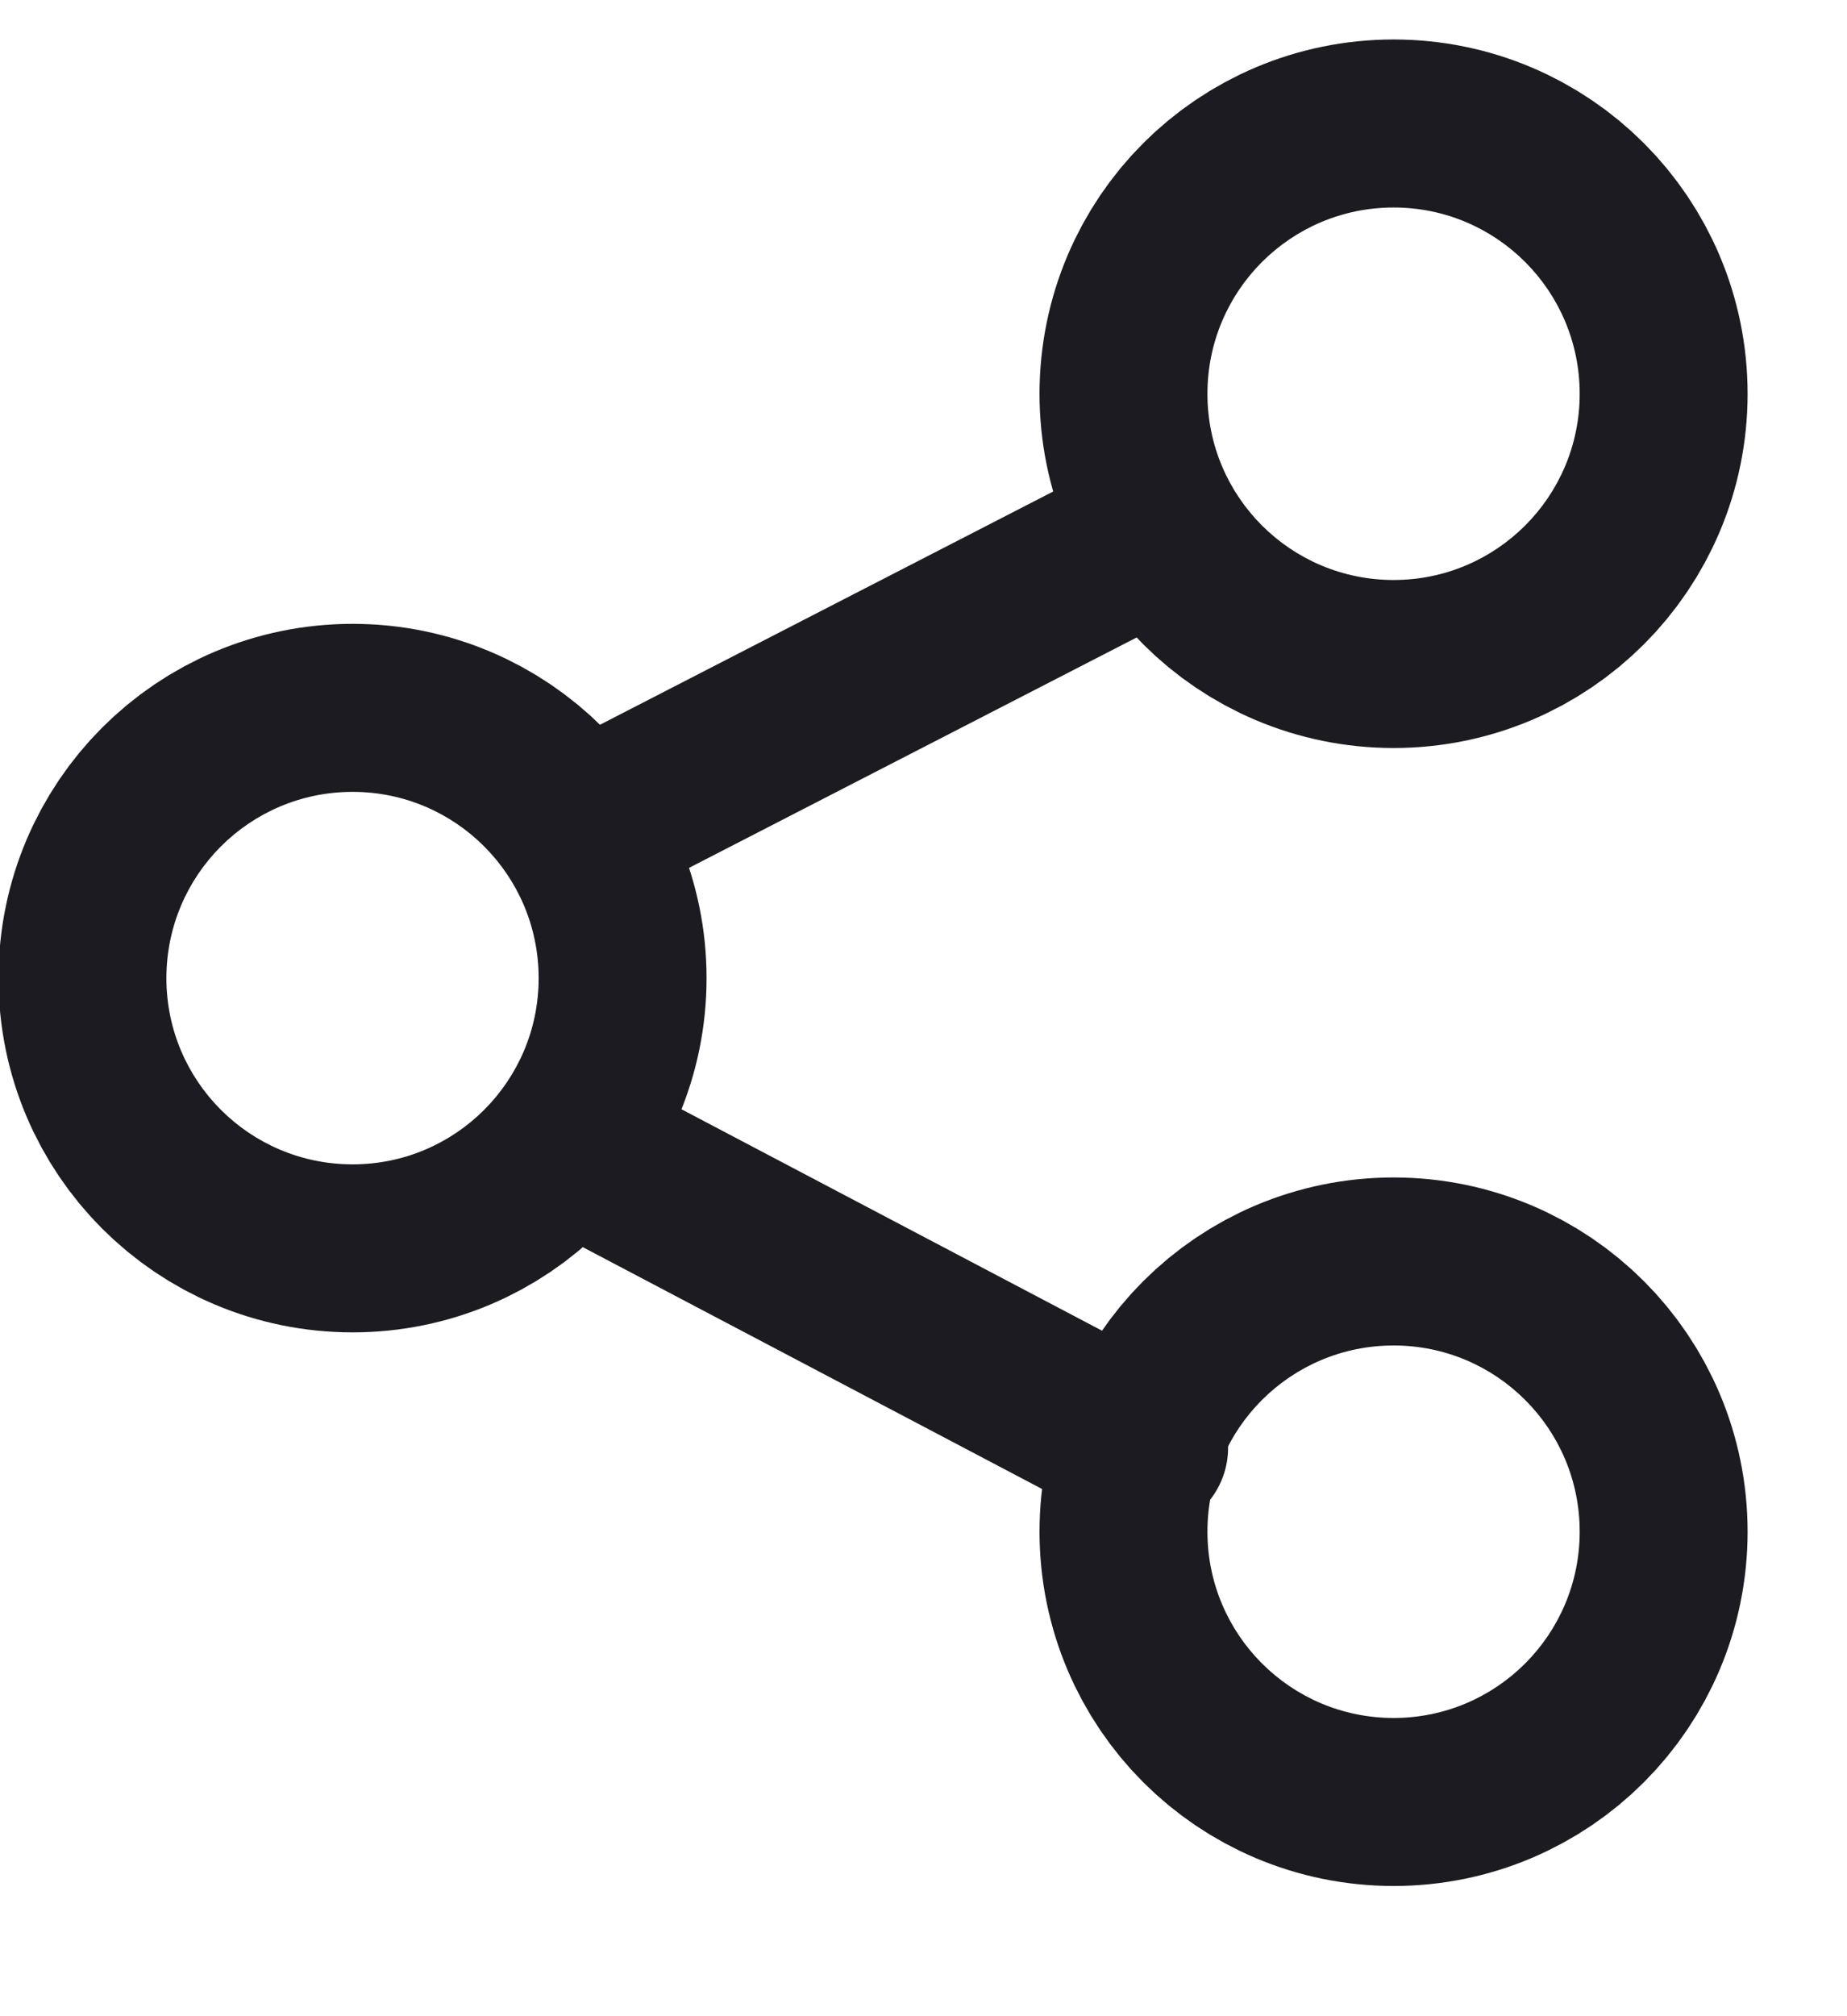 <?xml version="1.0" encoding="UTF-8"?><svg version="1.1" width="11px" height="12px" viewBox="0 0 11.0 12.0" xmlns="http://www.w3.org/2000/svg" xmlns:xlink="http://www.w3.org/1999/xlink"><defs><clipPath id="i0"><path d="M1440,0 L1440,796 L0,796 L0,0 L1440,0 Z"></path></clipPath><clipPath id="i1"><path d="M4.217,-2 L4.217,4.217 L-2,4.217 L-2,-2 L4.217,-2 Z M1.109,0 C0.496,0 0,0.496 0,1.109 C0,1.721 0.496,2.217 1.109,2.217 C1.721,2.217 2.217,1.721 2.217,1.109 C2.217,0.496 1.721,0 1.109,0 Z"></path></clipPath></defs><g transform="translate(-1366.0 -20.0)"><g clip-path="url(#i0)"><g transform="translate(1366.991 21.235)"><g transform="translate(0.0 3.478)"><g clip-path="url(#i1)"><path d="M1.109,2.217 C1.721,2.217 2.217,1.721 2.217,1.109 C2.217,0.496 1.721,0 1.109,0 C0.496,0 0,0.496 0,1.109 C0,1.721 0.496,2.217 1.109,2.217 Z" stroke="#1B1B21" stroke-width="2" fill="none" stroke-miterlimit="5"></path></g></g><g transform="translate(6.2 0.0)"><g clip-path="url(#i1)"><path d="M1.109,2.217 C1.721,2.217 2.217,1.721 2.217,1.109 C2.217,0.496 1.721,0 1.109,0 C0.496,0 0,0.496 0,1.109 C0,1.721 0.496,2.217 1.109,2.217 Z" stroke="#1B1B21" stroke-width="2" fill="none" stroke-miterlimit="5"></path></g></g><g transform="translate(6.2 8.99) scale(1.0 -1.0)"><g clip-path="url(#i1)"><path d="M1.109,2.217 C1.721,2.217 2.217,1.721 2.217,1.109 C2.217,0.496 1.721,0 1.109,0 C0.496,0 0,0.496 0,1.109 C0,1.721 0.496,2.217 1.109,2.217 Z" stroke="#1B1B21" stroke-width="2" fill="none" stroke-miterlimit="5"></path></g></g><g transform="translate(2.117 1.123)"><path d="M0.5,2.5 L3.706,0.851" stroke="#1B1B21" stroke-width="1" fill="none" stroke-linecap="round" stroke-miterlimit="10"></path></g><g transform="translate(2.117 8.195) scale(1.0 -1.0)"><path d="M0.5,2.5 L3.706,0.813" stroke="#1B1B21" stroke-width="1" fill="none" stroke-linecap="round" stroke-miterlimit="10"></path></g></g></g></g></svg>